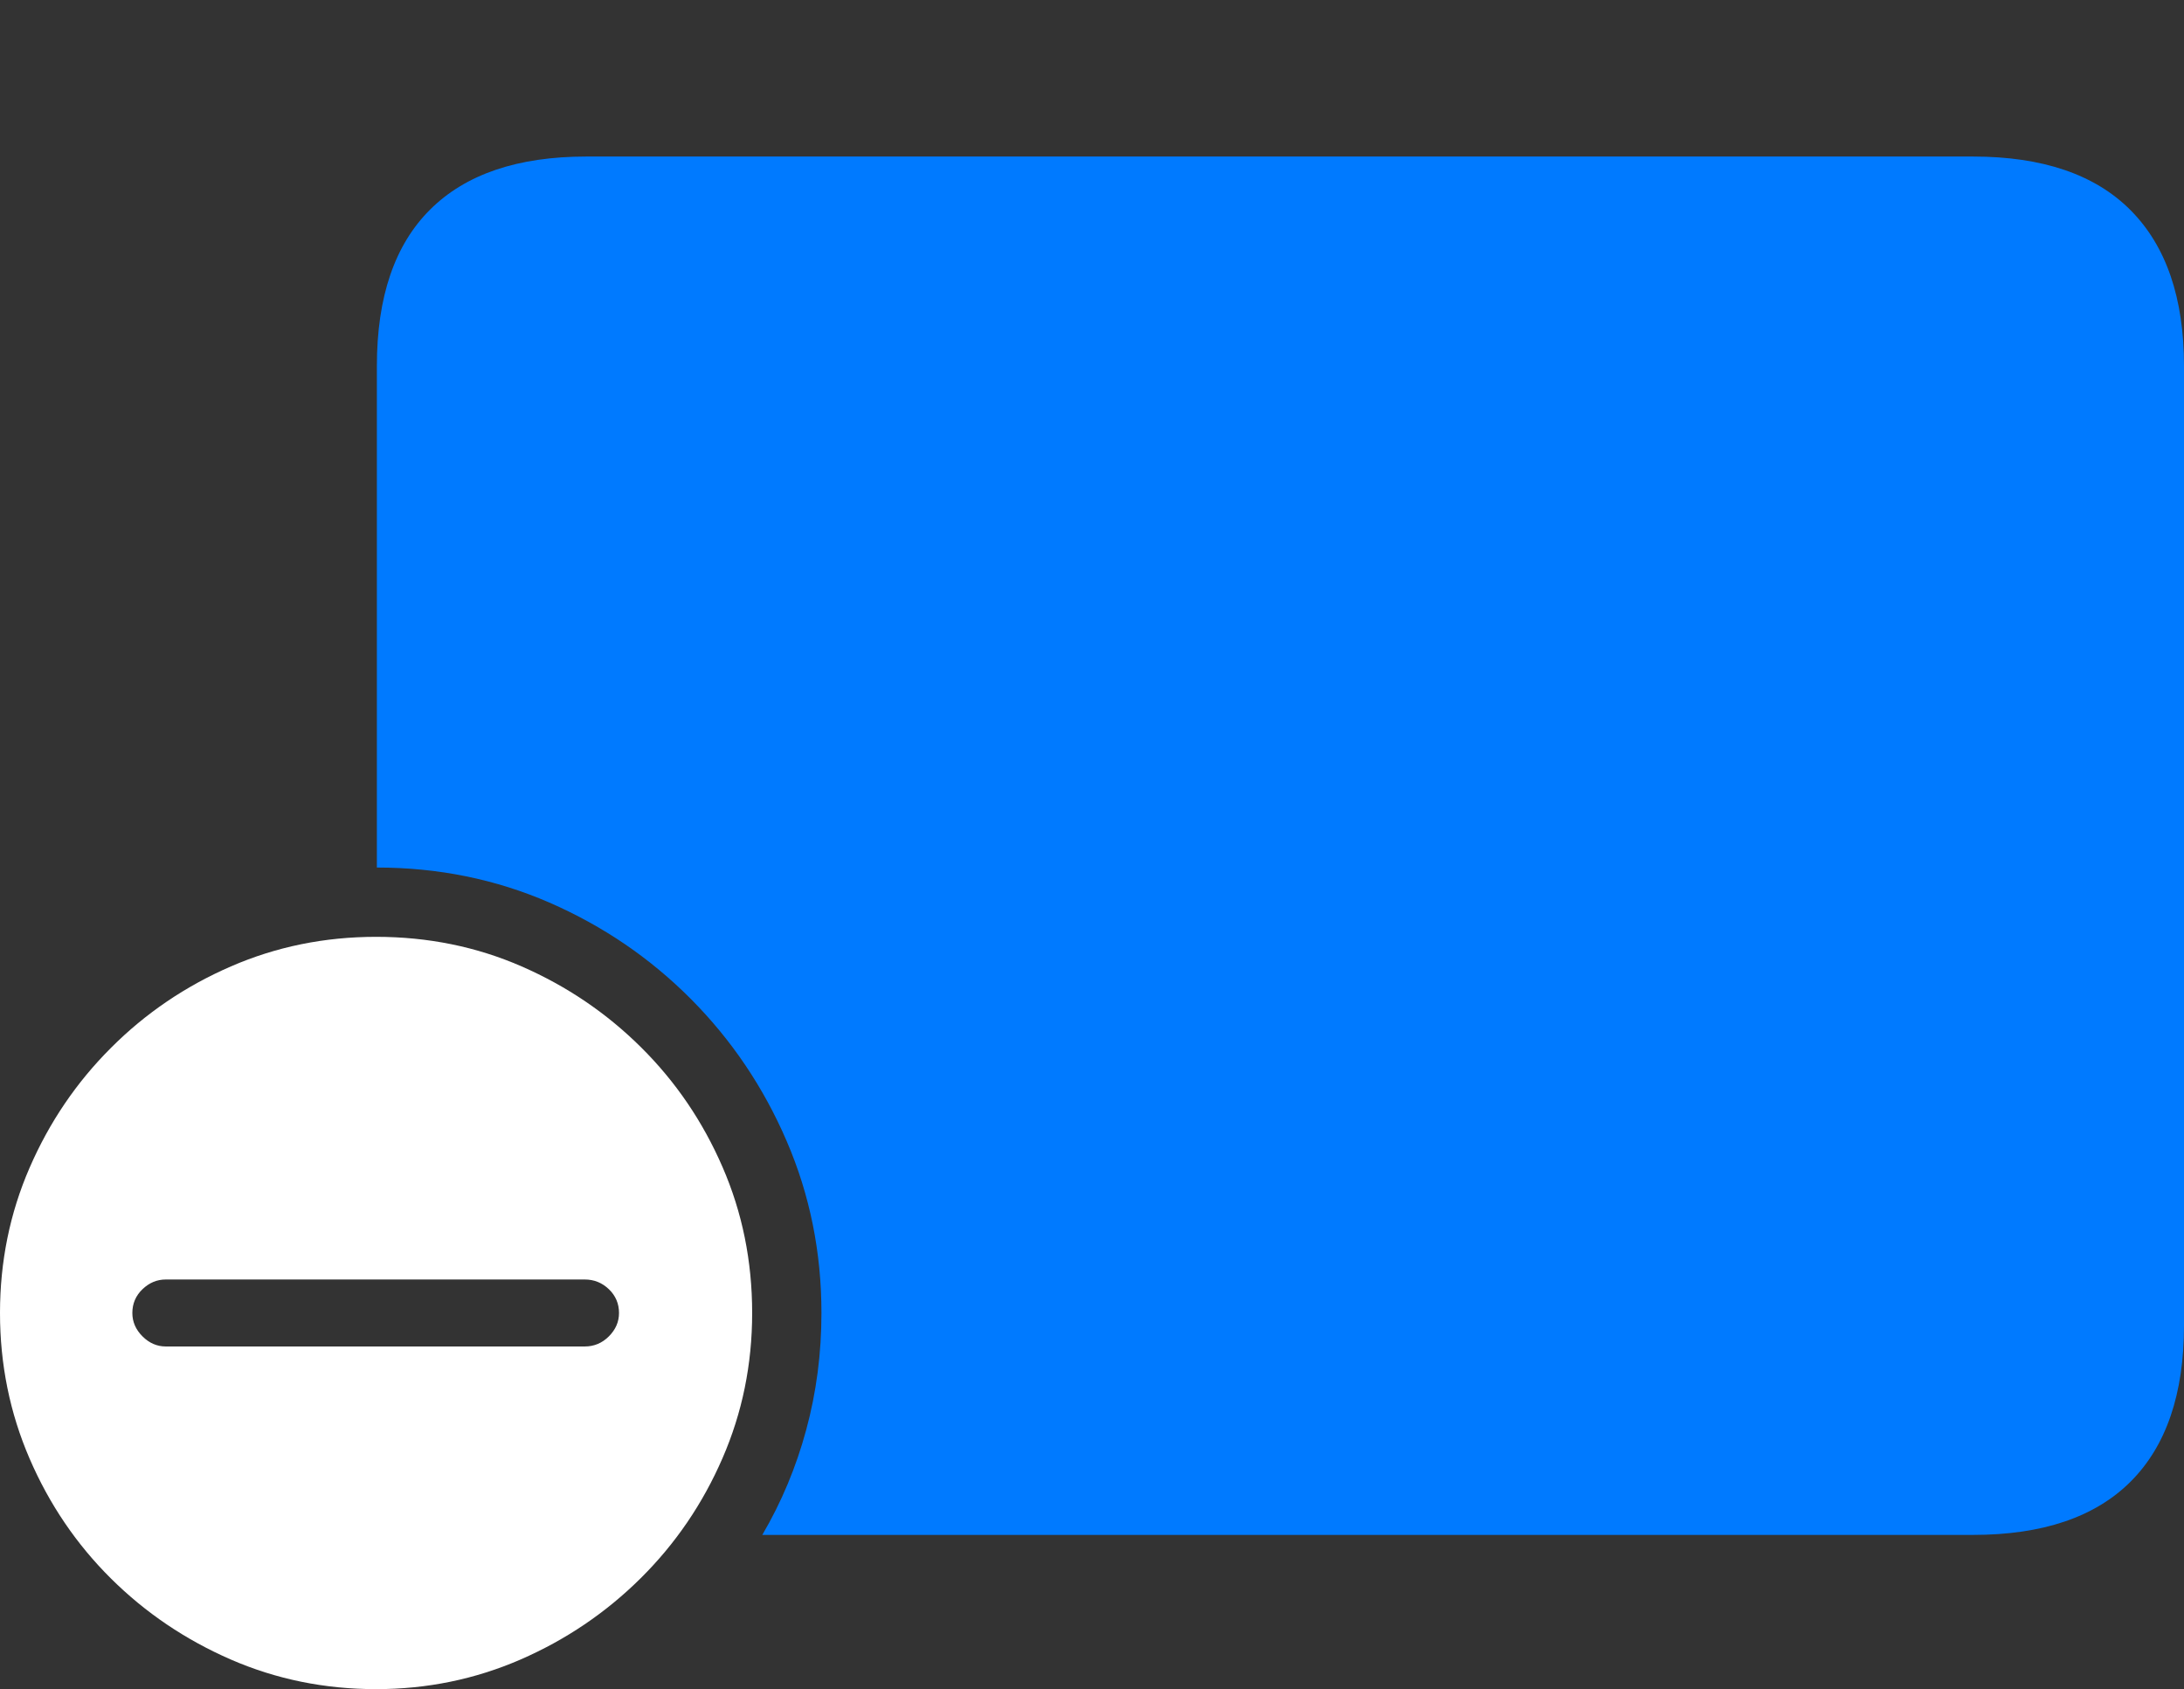 <?xml version="1.0" encoding="UTF-8"?>
<!--Generator: Apple Native CoreSVG 175-->
<!DOCTYPE svg
PUBLIC "-//W3C//DTD SVG 1.1//EN"
       "http://www.w3.org/Graphics/SVG/1.1/DTD/svg11.dtd">
<svg version="1.1" xmlns="http://www.w3.org/2000/svg" xmlns:xlink="http://www.w3.org/1999/xlink" width="27.393" height="21.182">
 <rect width="100%" height="100%" fill="#333333" stroke="none"/>
 <g>
  <rect height="21.182" opacity="0" width="27.393" x="0" y="0"/>
  <path d="M9.561 19.248L24.746 19.248Q26.055 19.248 26.724 18.579Q27.393 17.91 27.393 16.621L27.393 4.59Q27.393 3.311 26.724 2.637Q26.055 1.963 24.746 1.963L7.354 1.963Q6.064 1.963 5.396 2.627Q4.727 3.291 4.727 4.59L4.727 10.879Q5.879 10.879 6.89 11.318Q7.9 11.758 8.667 12.529Q9.434 13.301 9.868 14.312Q10.303 15.322 10.303 16.465Q10.303 17.227 10.112 17.93Q9.922 18.633 9.561 19.248Z" fill="#007aff"/>
  <path d="M4.717 21.182Q5.674 21.182 6.528 20.811Q7.383 20.439 8.037 19.79Q8.691 19.141 9.062 18.286Q9.434 17.432 9.434 16.465Q9.434 15.488 9.062 14.634Q8.691 13.779 8.042 13.135Q7.393 12.49 6.543 12.119Q5.693 11.748 4.717 11.748Q3.75 11.748 2.896 12.119Q2.041 12.49 1.392 13.14Q0.742 13.789 0.371 14.644Q0 15.498 0 16.465Q0 17.432 0.371 18.291Q0.742 19.15 1.392 19.795Q2.041 20.439 2.896 20.811Q3.75 21.182 4.717 21.182ZM2.08 16.885Q1.914 16.885 1.787 16.758Q1.66 16.631 1.66 16.465Q1.66 16.289 1.787 16.167Q1.914 16.045 2.08 16.045L7.334 16.045Q7.51 16.045 7.637 16.167Q7.764 16.289 7.764 16.465Q7.764 16.631 7.637 16.758Q7.51 16.885 7.334 16.885Z" fill="#ffffff"/>
 </g>
</svg>
